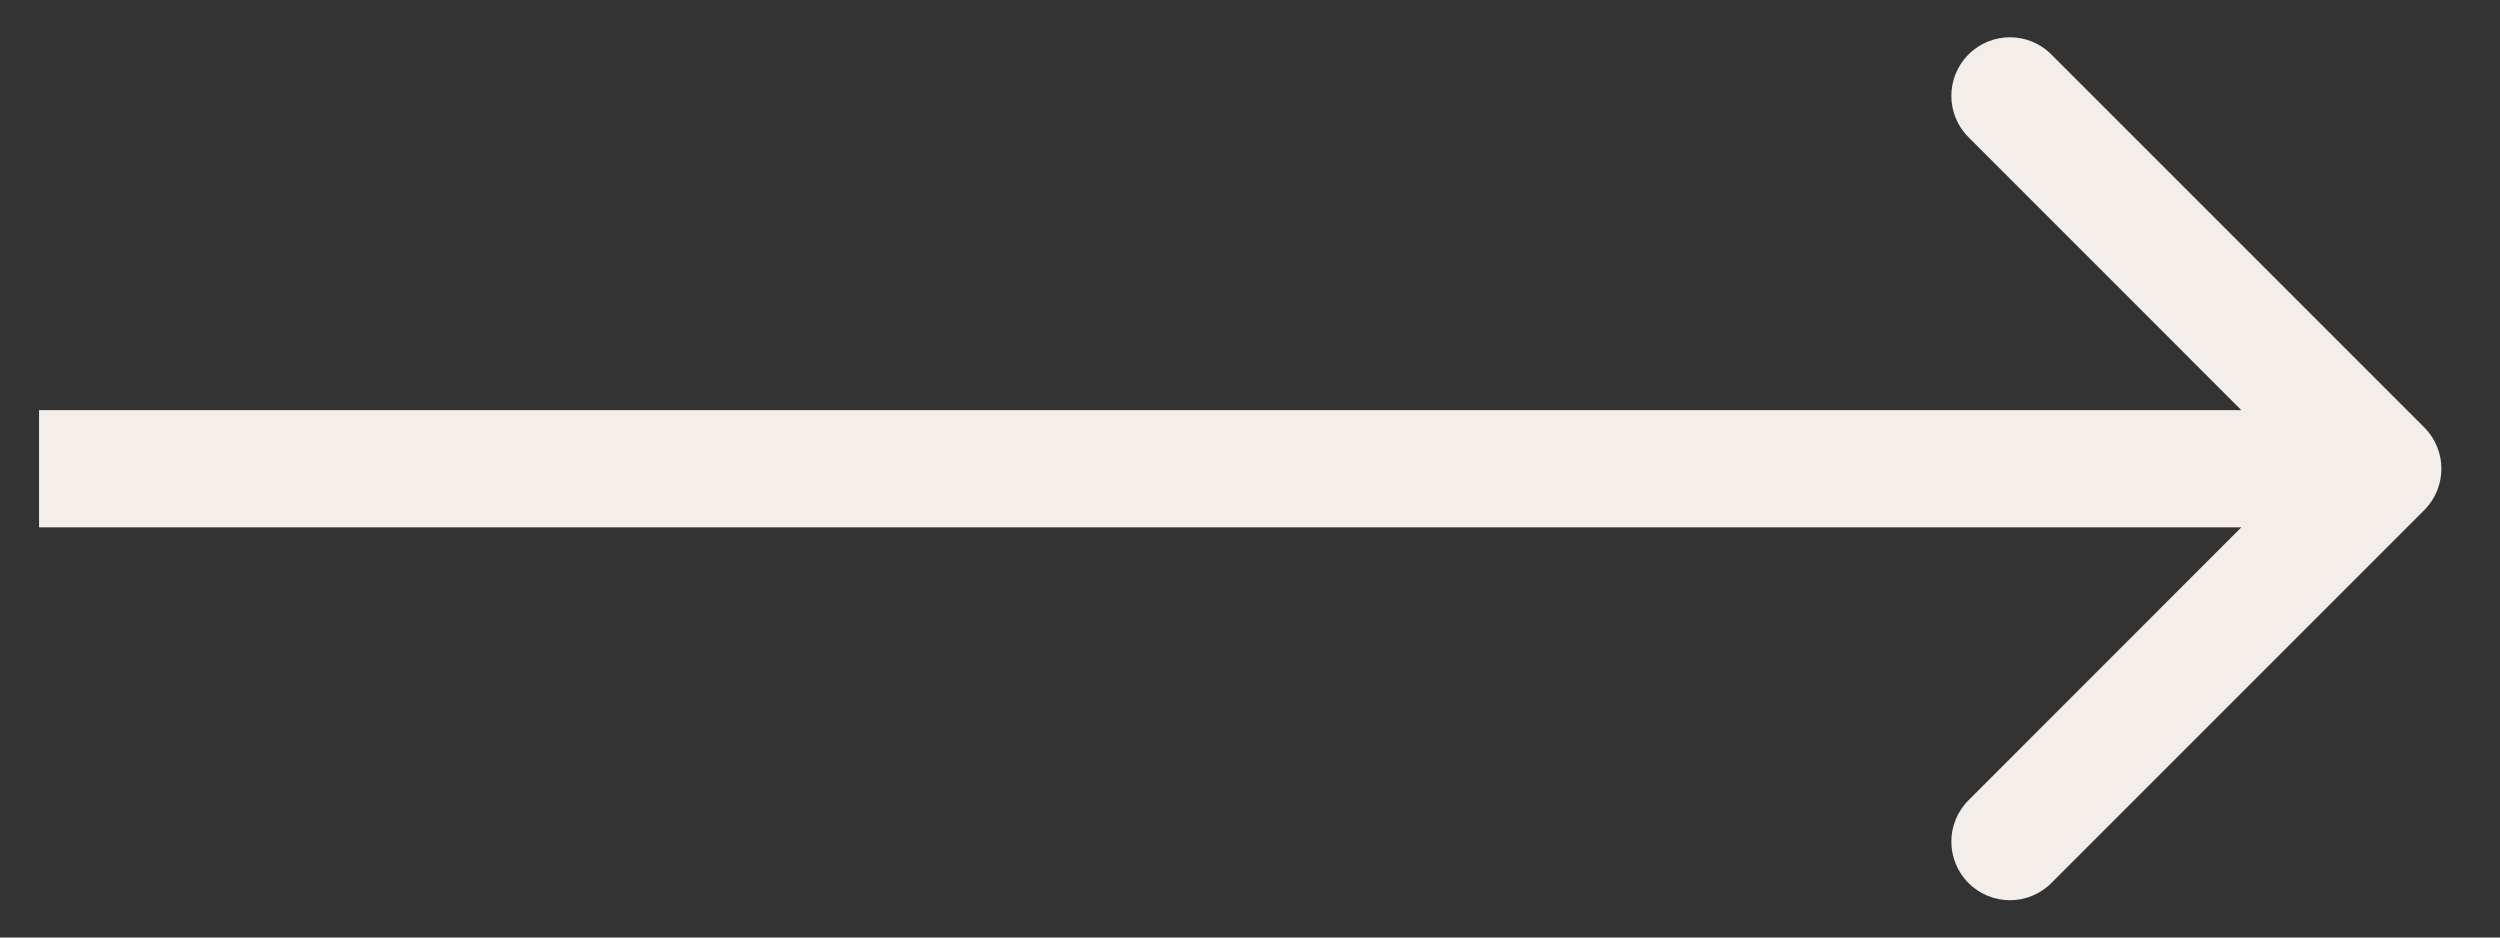 <svg width="32" height="12" viewBox="0 0 32 12" fill="none" xmlns="http://www.w3.org/2000/svg">
<rect x="0" y="0" width="32" height="12" fill="#333333" stroke="none"/>
<path d="M31.03 6.53C31.323 6.237 31.323 5.763 31.03 5.47L26.257 0.697C25.965 0.404 25.49 0.404 25.197 0.697C24.904 0.99 24.904 1.464 25.197 1.757L29.439 6L25.197 10.243C24.904 10.536 24.904 11.01 25.197 11.303C25.49 11.596 25.965 11.596 26.257 11.303L31.03 6.53ZM0.5 6.75H30.5V5.25H0.5V6.75Z" fill="#F3EEE9"/>
</svg>
